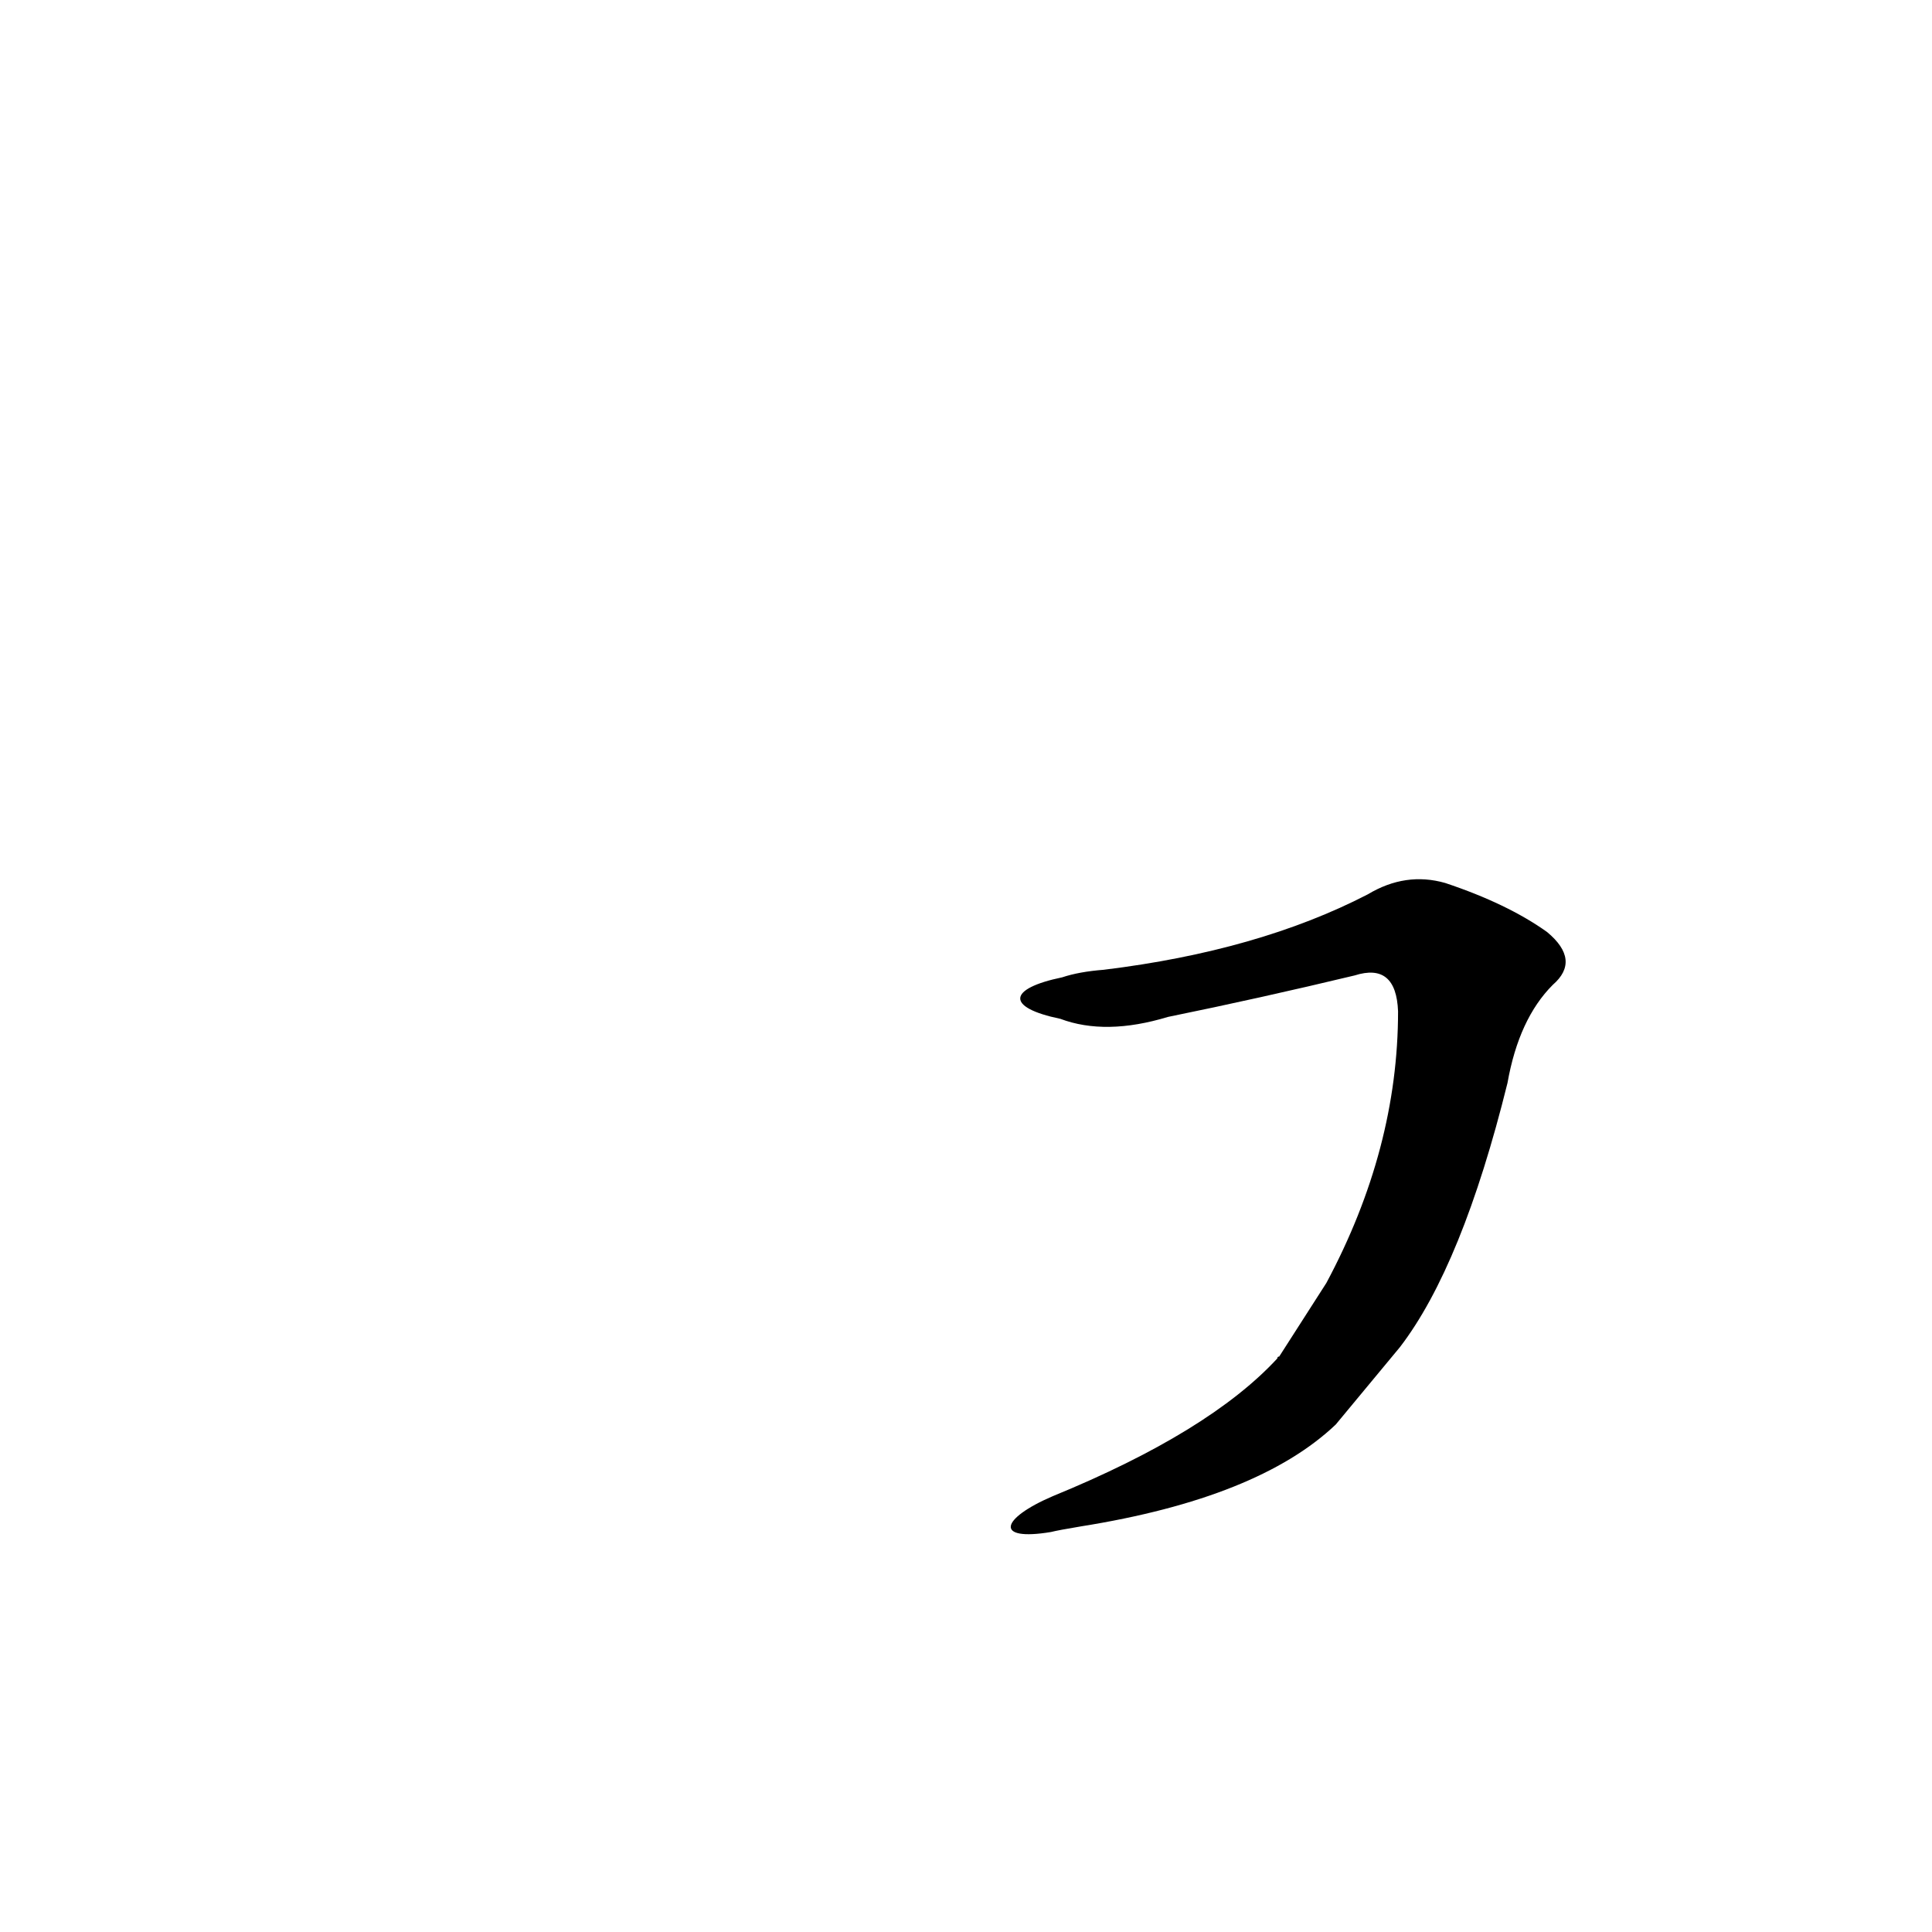 <?xml version='1.0' encoding='utf-8'?>
<svg xmlns="http://www.w3.org/2000/svg" version="1.1" viewBox="0 0 1024 1024"><g transform="scale(1, -1) translate(0, -900)"><path d="M 742 186 Q 775 229 799 326 Q 805 360 823 378 Q 838 391 820 406 Q 799 421 766 432 Q 745 438 725 426 Q 667 396 585 386 Q 572 385 563 382 C 534 376 533 366 562 360 Q 586 351 619 361 Q 668 371 718 383 Q 740 390 741 364 Q 741 291 703 220 L 678 181 Q 677 181 677 180 Q 641 141 558 107 C 530 95 527 83 557 88 Q 561 89 573 91 Q 667 106 708 145 L 742 186 Z" fill="black" /></g></svg>